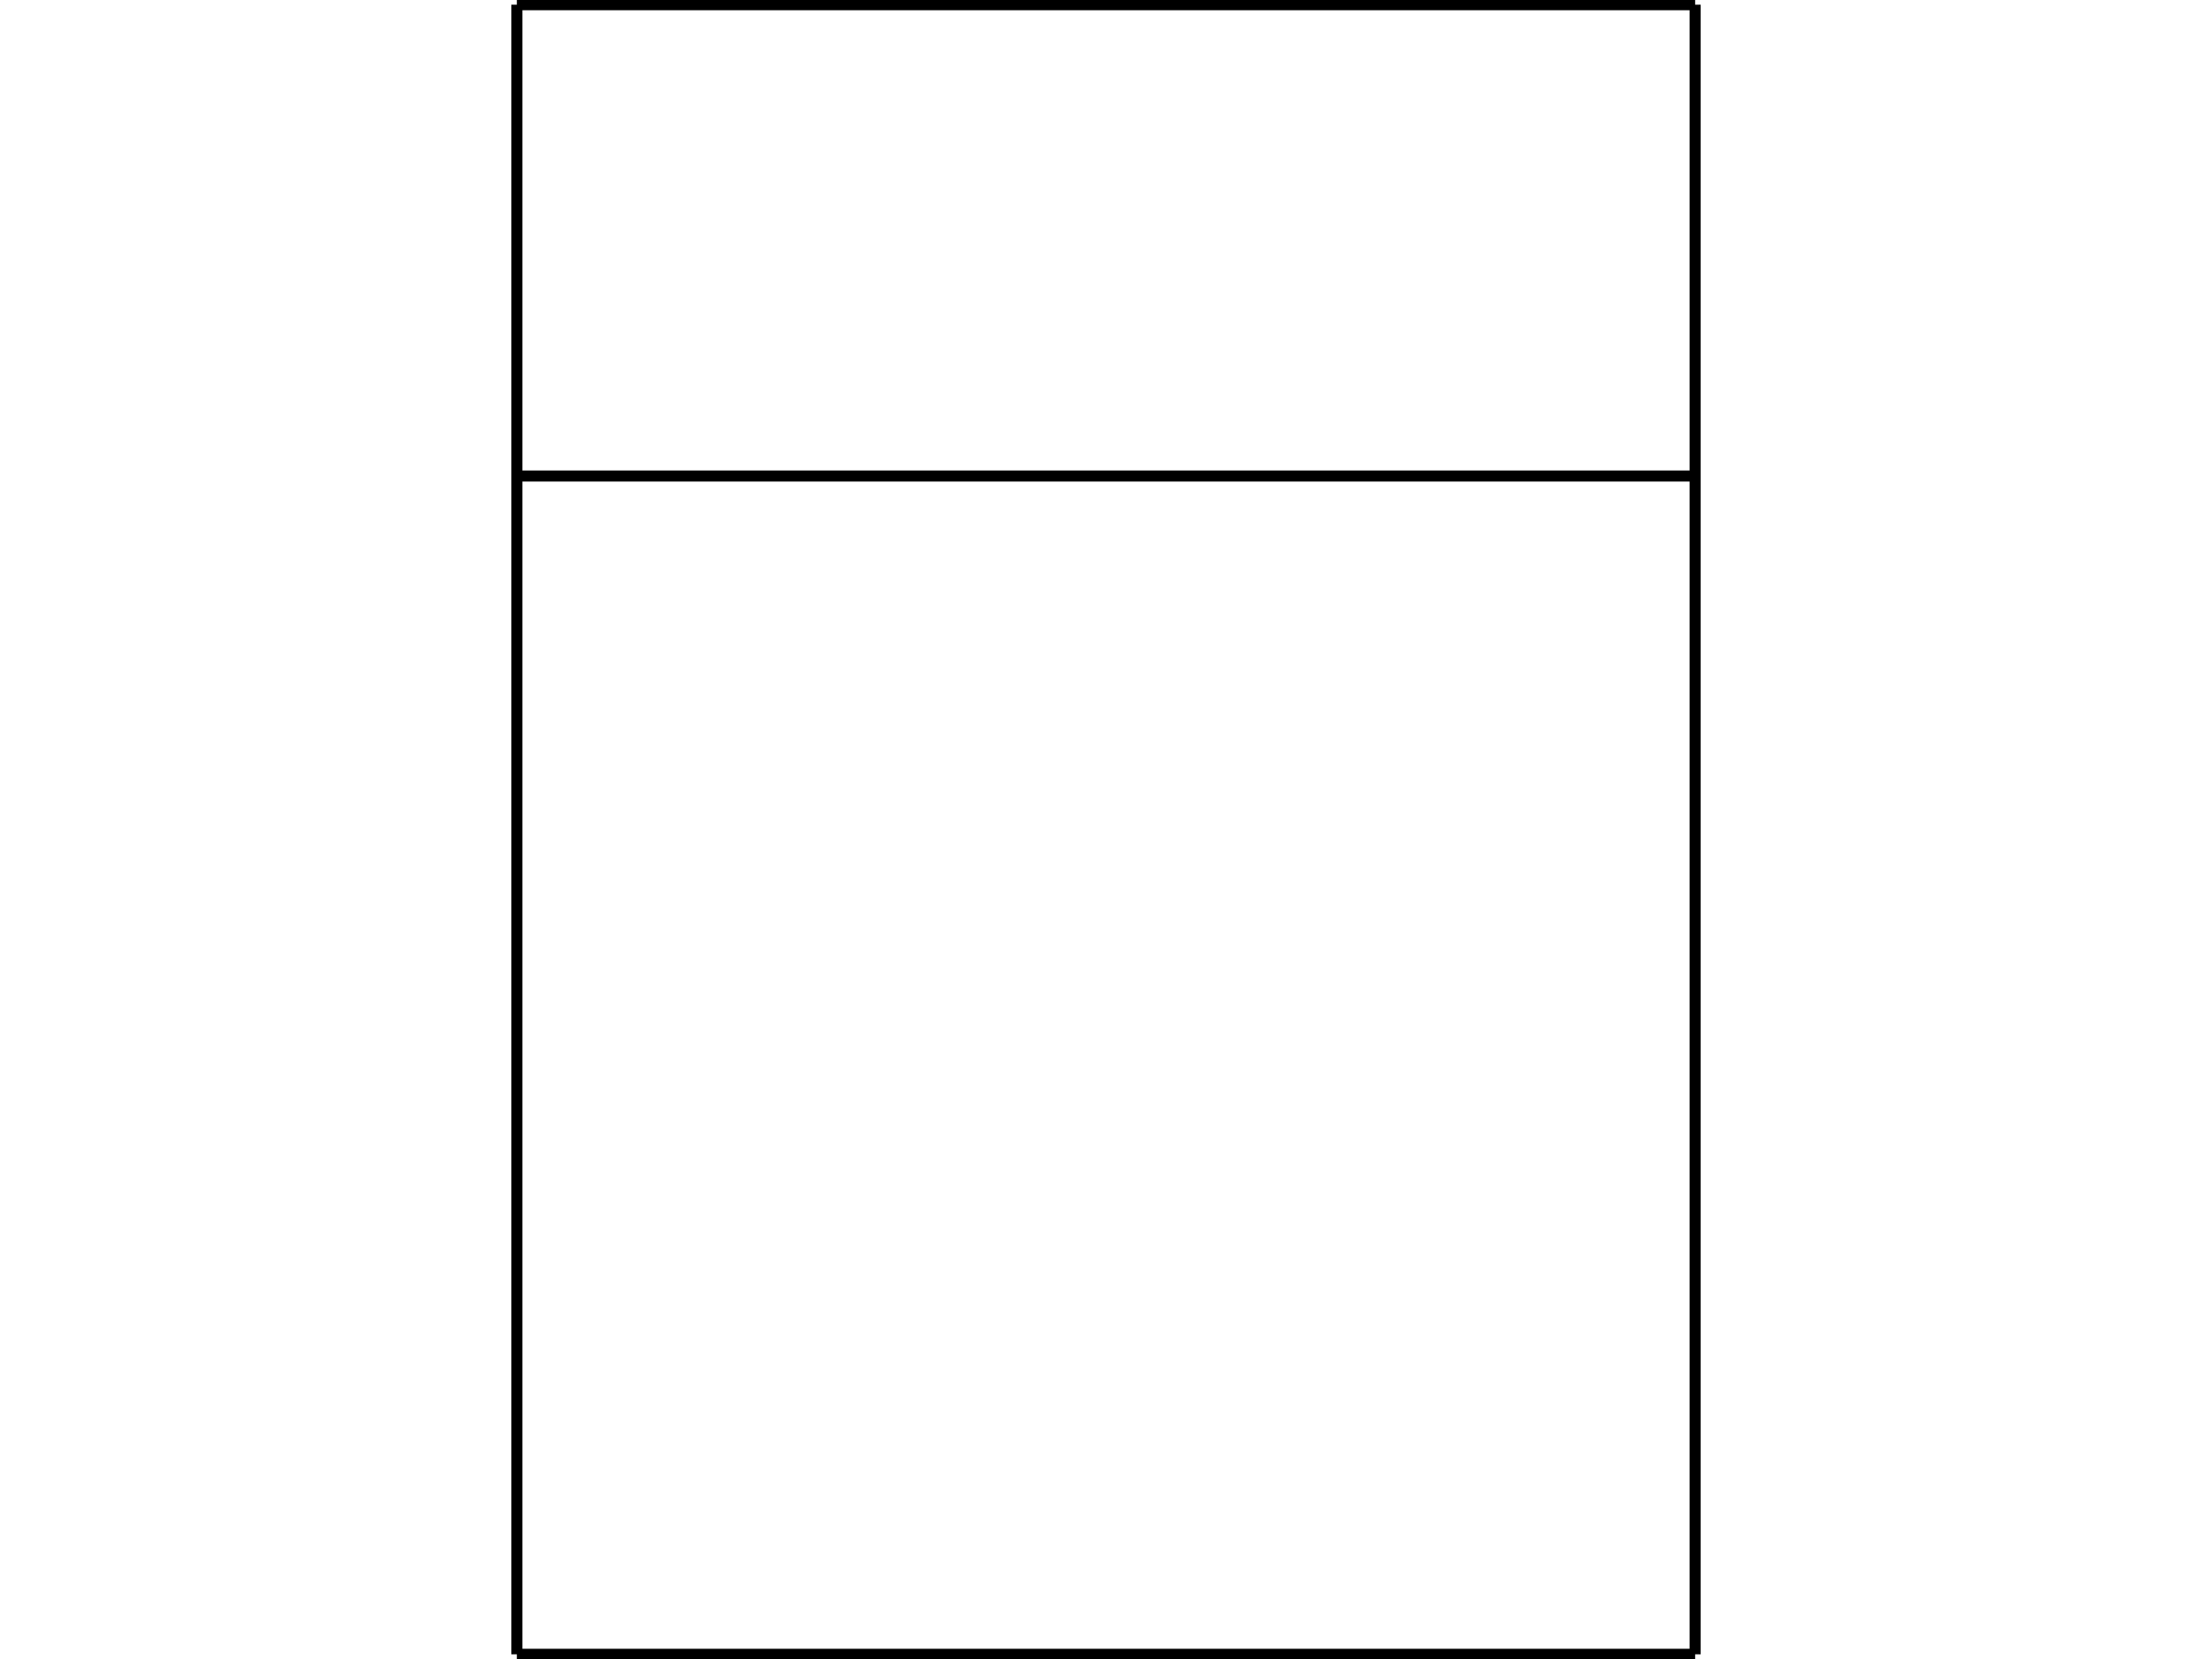 <?xml version="1.0" encoding="UTF-8" standalone="no"?>
<svg
   width="800.000"
   height="600.000"
   viewBox="0.0 0.0 800.000 600.000"
   version="1.1"
   id="svg16"
   sodipodi:docname="Multimeter.svg"
   inkscape:version="1.2.2 (732a01da63, 2022-12-09)"
   xmlns:inkscape="http://www.inkscape.org/namespaces/inkscape"
   xmlns:sodipodi="http://sodipodi.sourceforge.net/DTD/sodipodi-0.dtd"
   xmlns="http://www.w3.org/2000/svg"
   xmlns:svg="http://www.w3.org/2000/svg">
  <defs
     id="defs20" />
  <sodipodi:namedview
     id="namedview18"
     pagecolor="#505050"
     bordercolor="#eeeeee"
     borderopacity="1"
     inkscape:showpageshadow="0"
     inkscape:pageopacity="0"
     inkscape:pagecheckerboard="0"
     inkscape:deskcolor="#505050"
     showgrid="false"
     inkscape:zoom="1.685"
     inkscape:cx="400"
     inkscape:cy="299.70326"
     inkscape:window-width="2560"
     inkscape:window-height="1369"
     inkscape:window-x="-8"
     inkscape:window-y="-8"
     inkscape:window-maximized="1"
     inkscape:current-layer="svg16" />
  <title
     id="title2">Produce by Acme CAD Converter</title>
  <desc
     id="desc4">Produce by Acme CAD Converter</desc>
  <path
     d="M186.93 598.3L613.07 598.3"
     fill="none"
     stroke="black"
     stroke-width="0.5"
     id="path6"
     style="stroke-width:4;stroke-dasharray:none" />
  <path
     d="M613.07 598.3L613.07 1.7"
     fill="none"
     stroke="black"
     stroke-width="0.5"
     id="path8"
     style="stroke-width:4;stroke-dasharray:none" />
  <path
     d="M613.07 1.7L186.93 1.7"
     fill="none"
     stroke="black"
     stroke-width="0.5"
     id="path10"
     style="stroke-width:4;stroke-dasharray:none" />
  <path
     d="M186.93 1.7L186.93 598.3"
     fill="none"
     stroke="black"
     stroke-width="0.5"
     id="path12"
     style="stroke-width:4;stroke-dasharray:none" />
  <path
     d="M186.93 172.16L613.07 172.16"
     fill="none"
     stroke="black"
     stroke-width="0.5"
     id="path14"
     style="stroke-width:4;stroke-dasharray:none" />
</svg>
